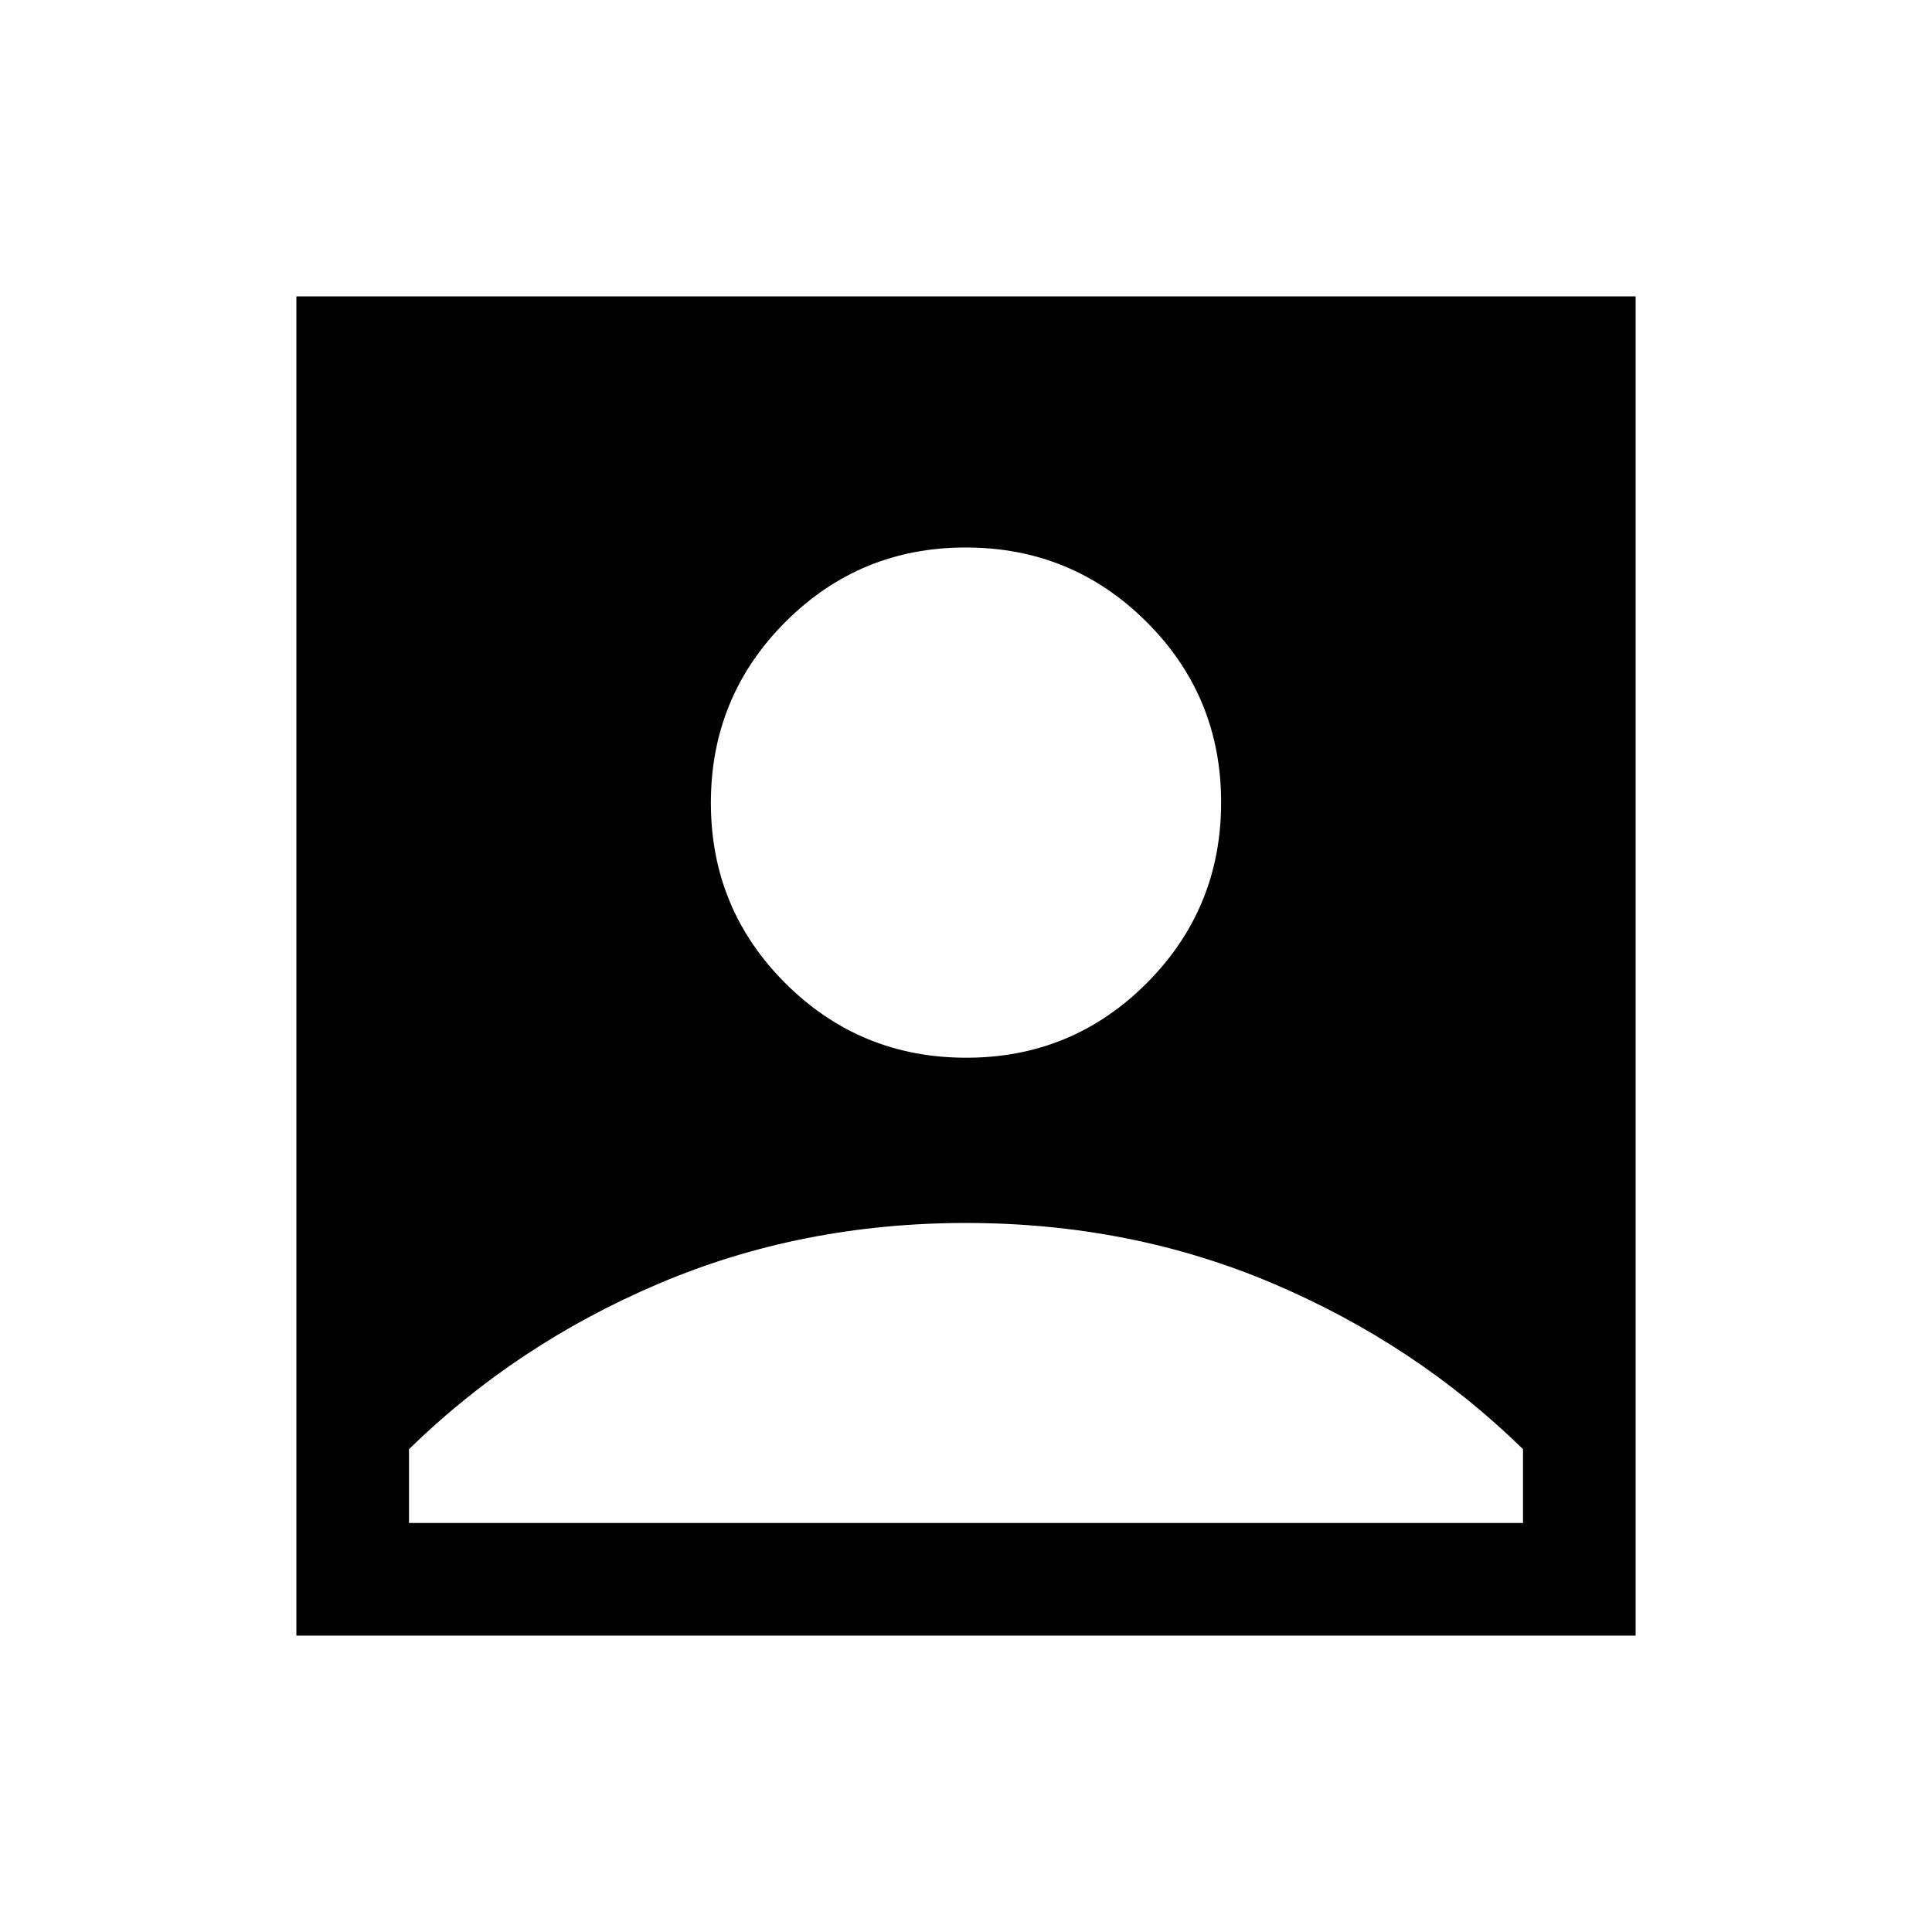 <svg xmlns="http://www.w3.org/2000/svg" height="24" viewBox="0 -960 960 960" width="24"><path d="M480.11-434.42q52.74 0 89.7-37.08 36.96-37.07 36.96-89.8 0-52.74-37.07-89.7-37.08-36.96-89.81-36.96-52.74 0-89.7 37.07t-36.96 89.81q0 52.73 37.07 89.7 37.08 36.96 89.81 36.96ZM147.27-147.27v-665.46h665.46v665.46H147.27Zm55.96-55.96h553.54v-36.69q-53.46-52.25-124.24-82.32-70.78-30.07-152.5-30.07t-152.52 30.07q-70.81 30.07-124.28 82.32v36.69Z"/></svg>